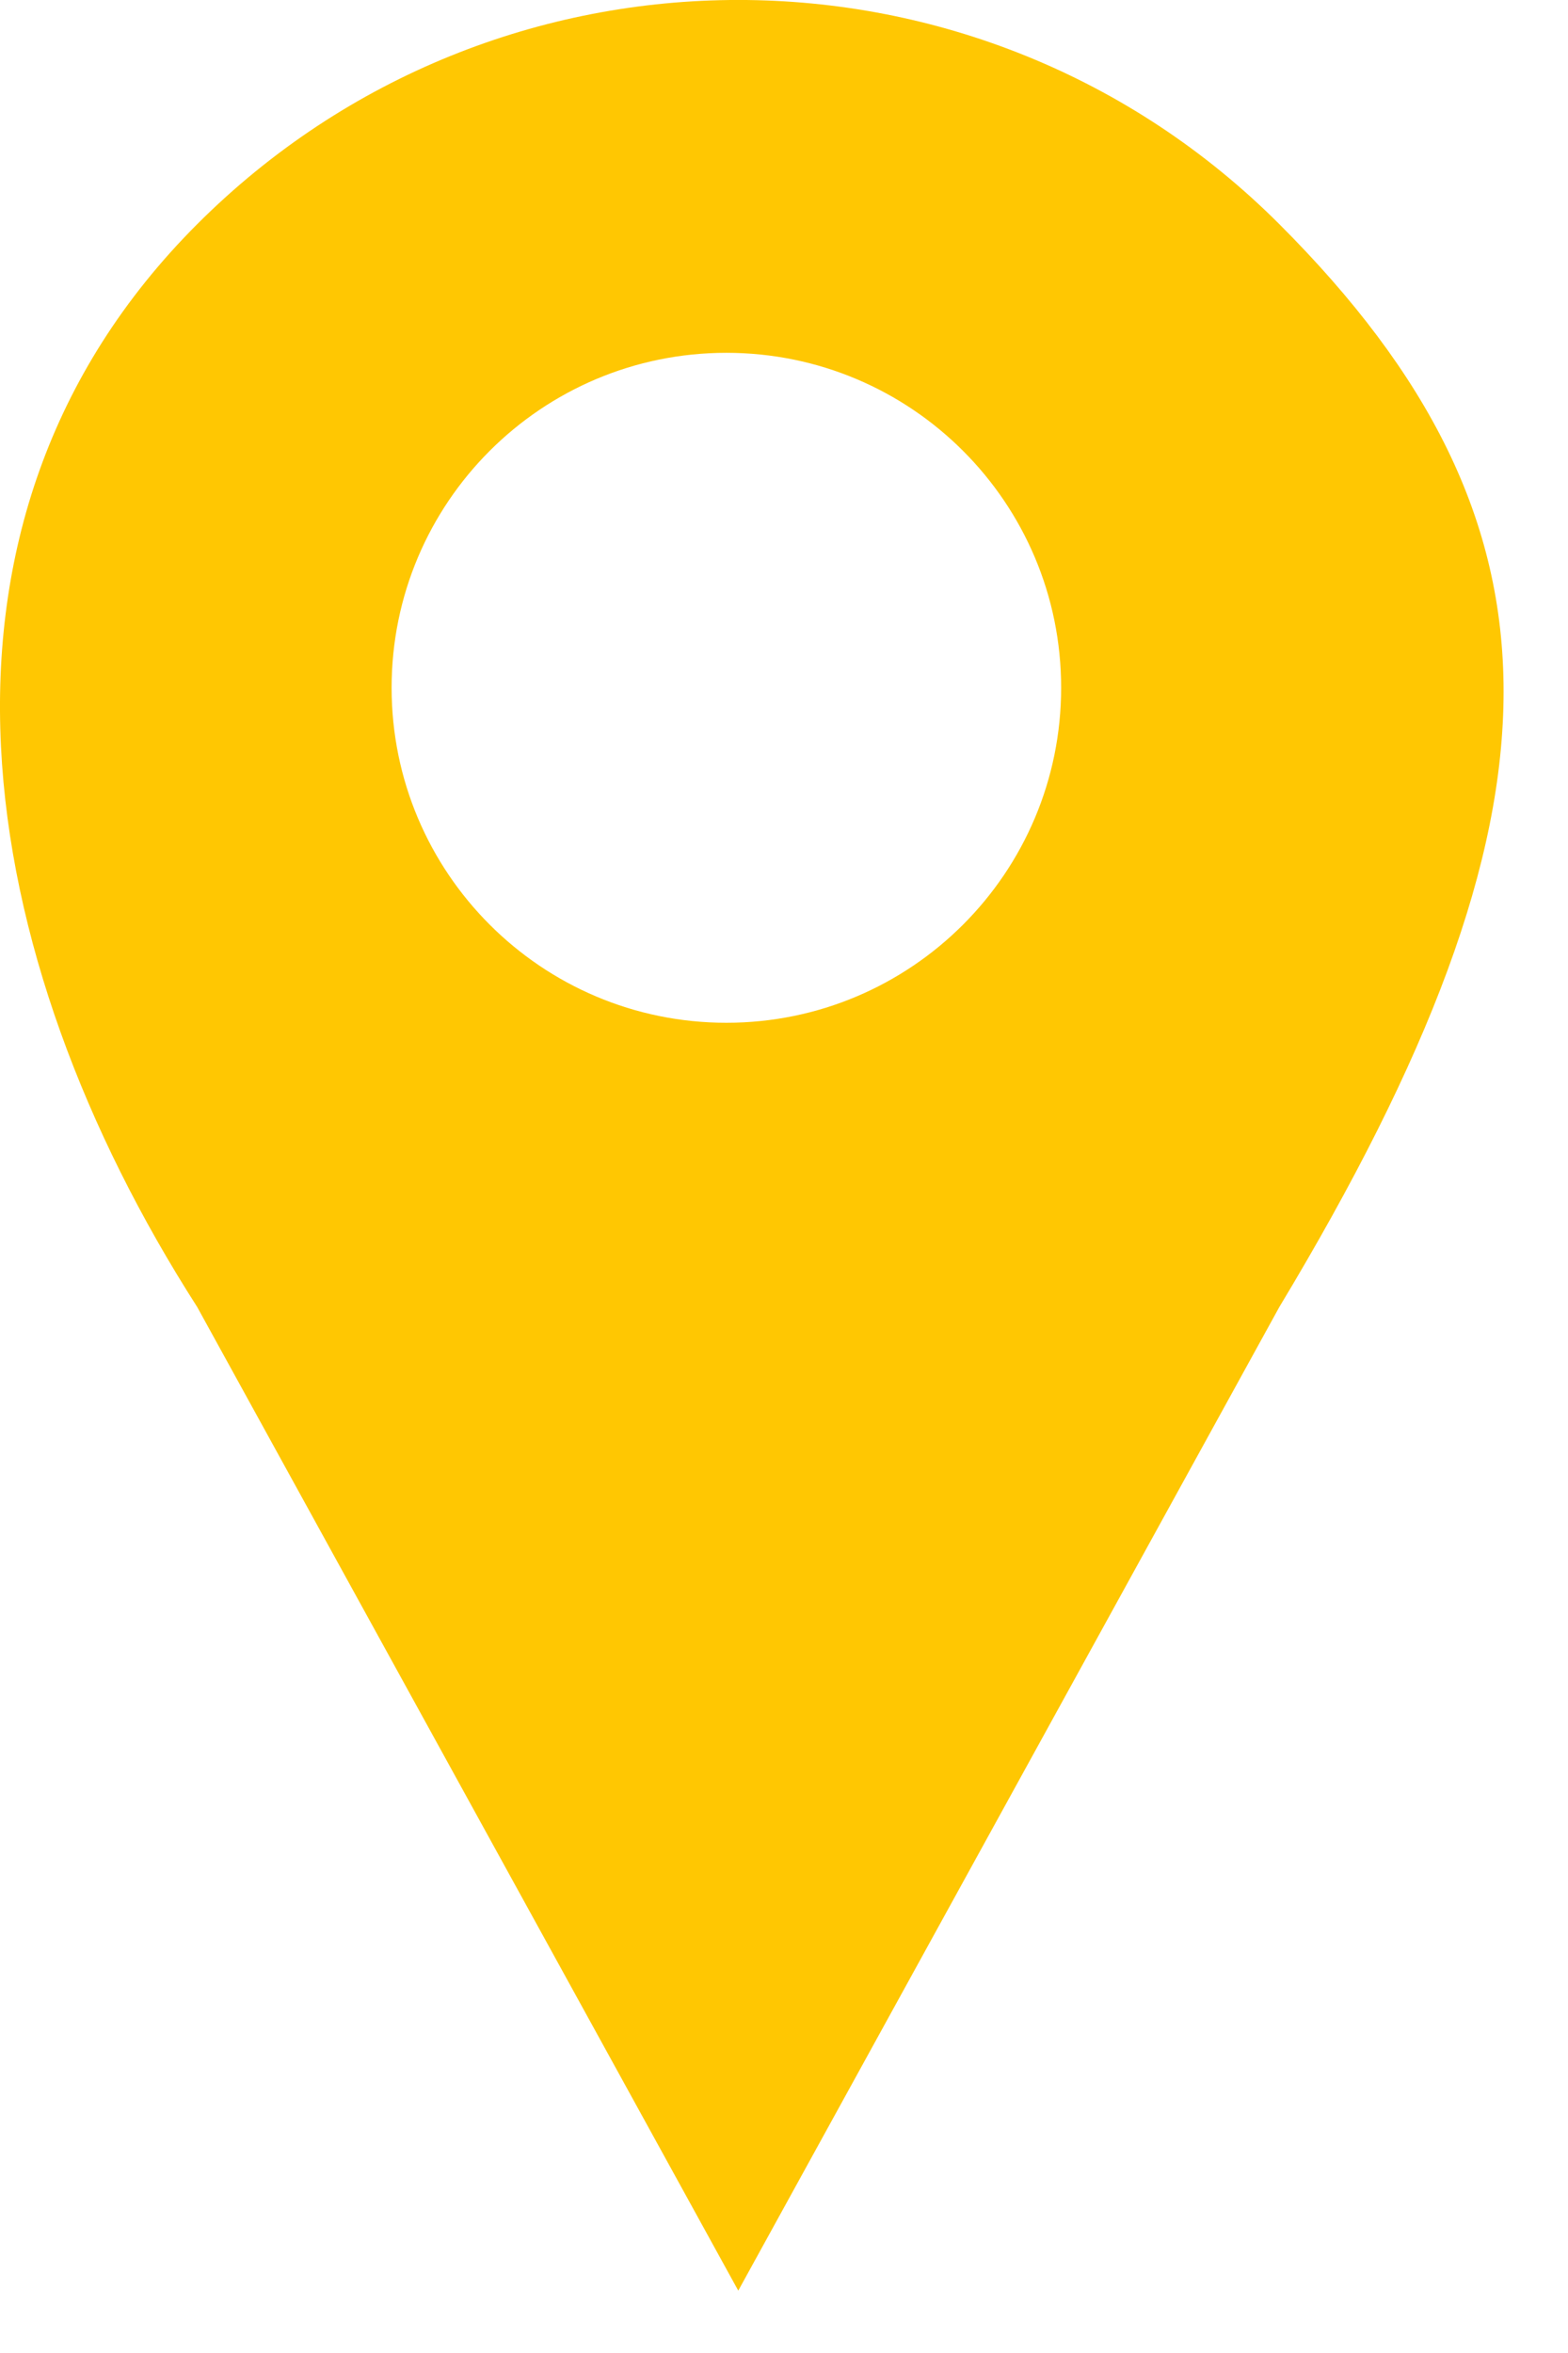 <svg width="12" height="18" viewBox="0 0 12 18" fill="none" xmlns="http://www.w3.org/2000/svg">
<path fill-rule="evenodd" clip-rule="evenodd" d="M1.509 1.715C-0.779 4.003 -0.207 7.321 1.509 9.998L5.65 17.523L9.791 9.998C12.079 6.199 12.079 4.003 9.791 1.715C7.504 -0.572 3.796 -0.572 1.509 1.715ZM5.559 7.824C6.974 7.824 8.121 6.676 8.121 5.261C8.121 3.846 6.974 2.699 5.559 2.699C4.144 2.699 2.997 3.846 2.997 5.261C2.997 6.676 4.144 7.824 5.559 7.824Z" fill="#FFC702"/>
</svg>
